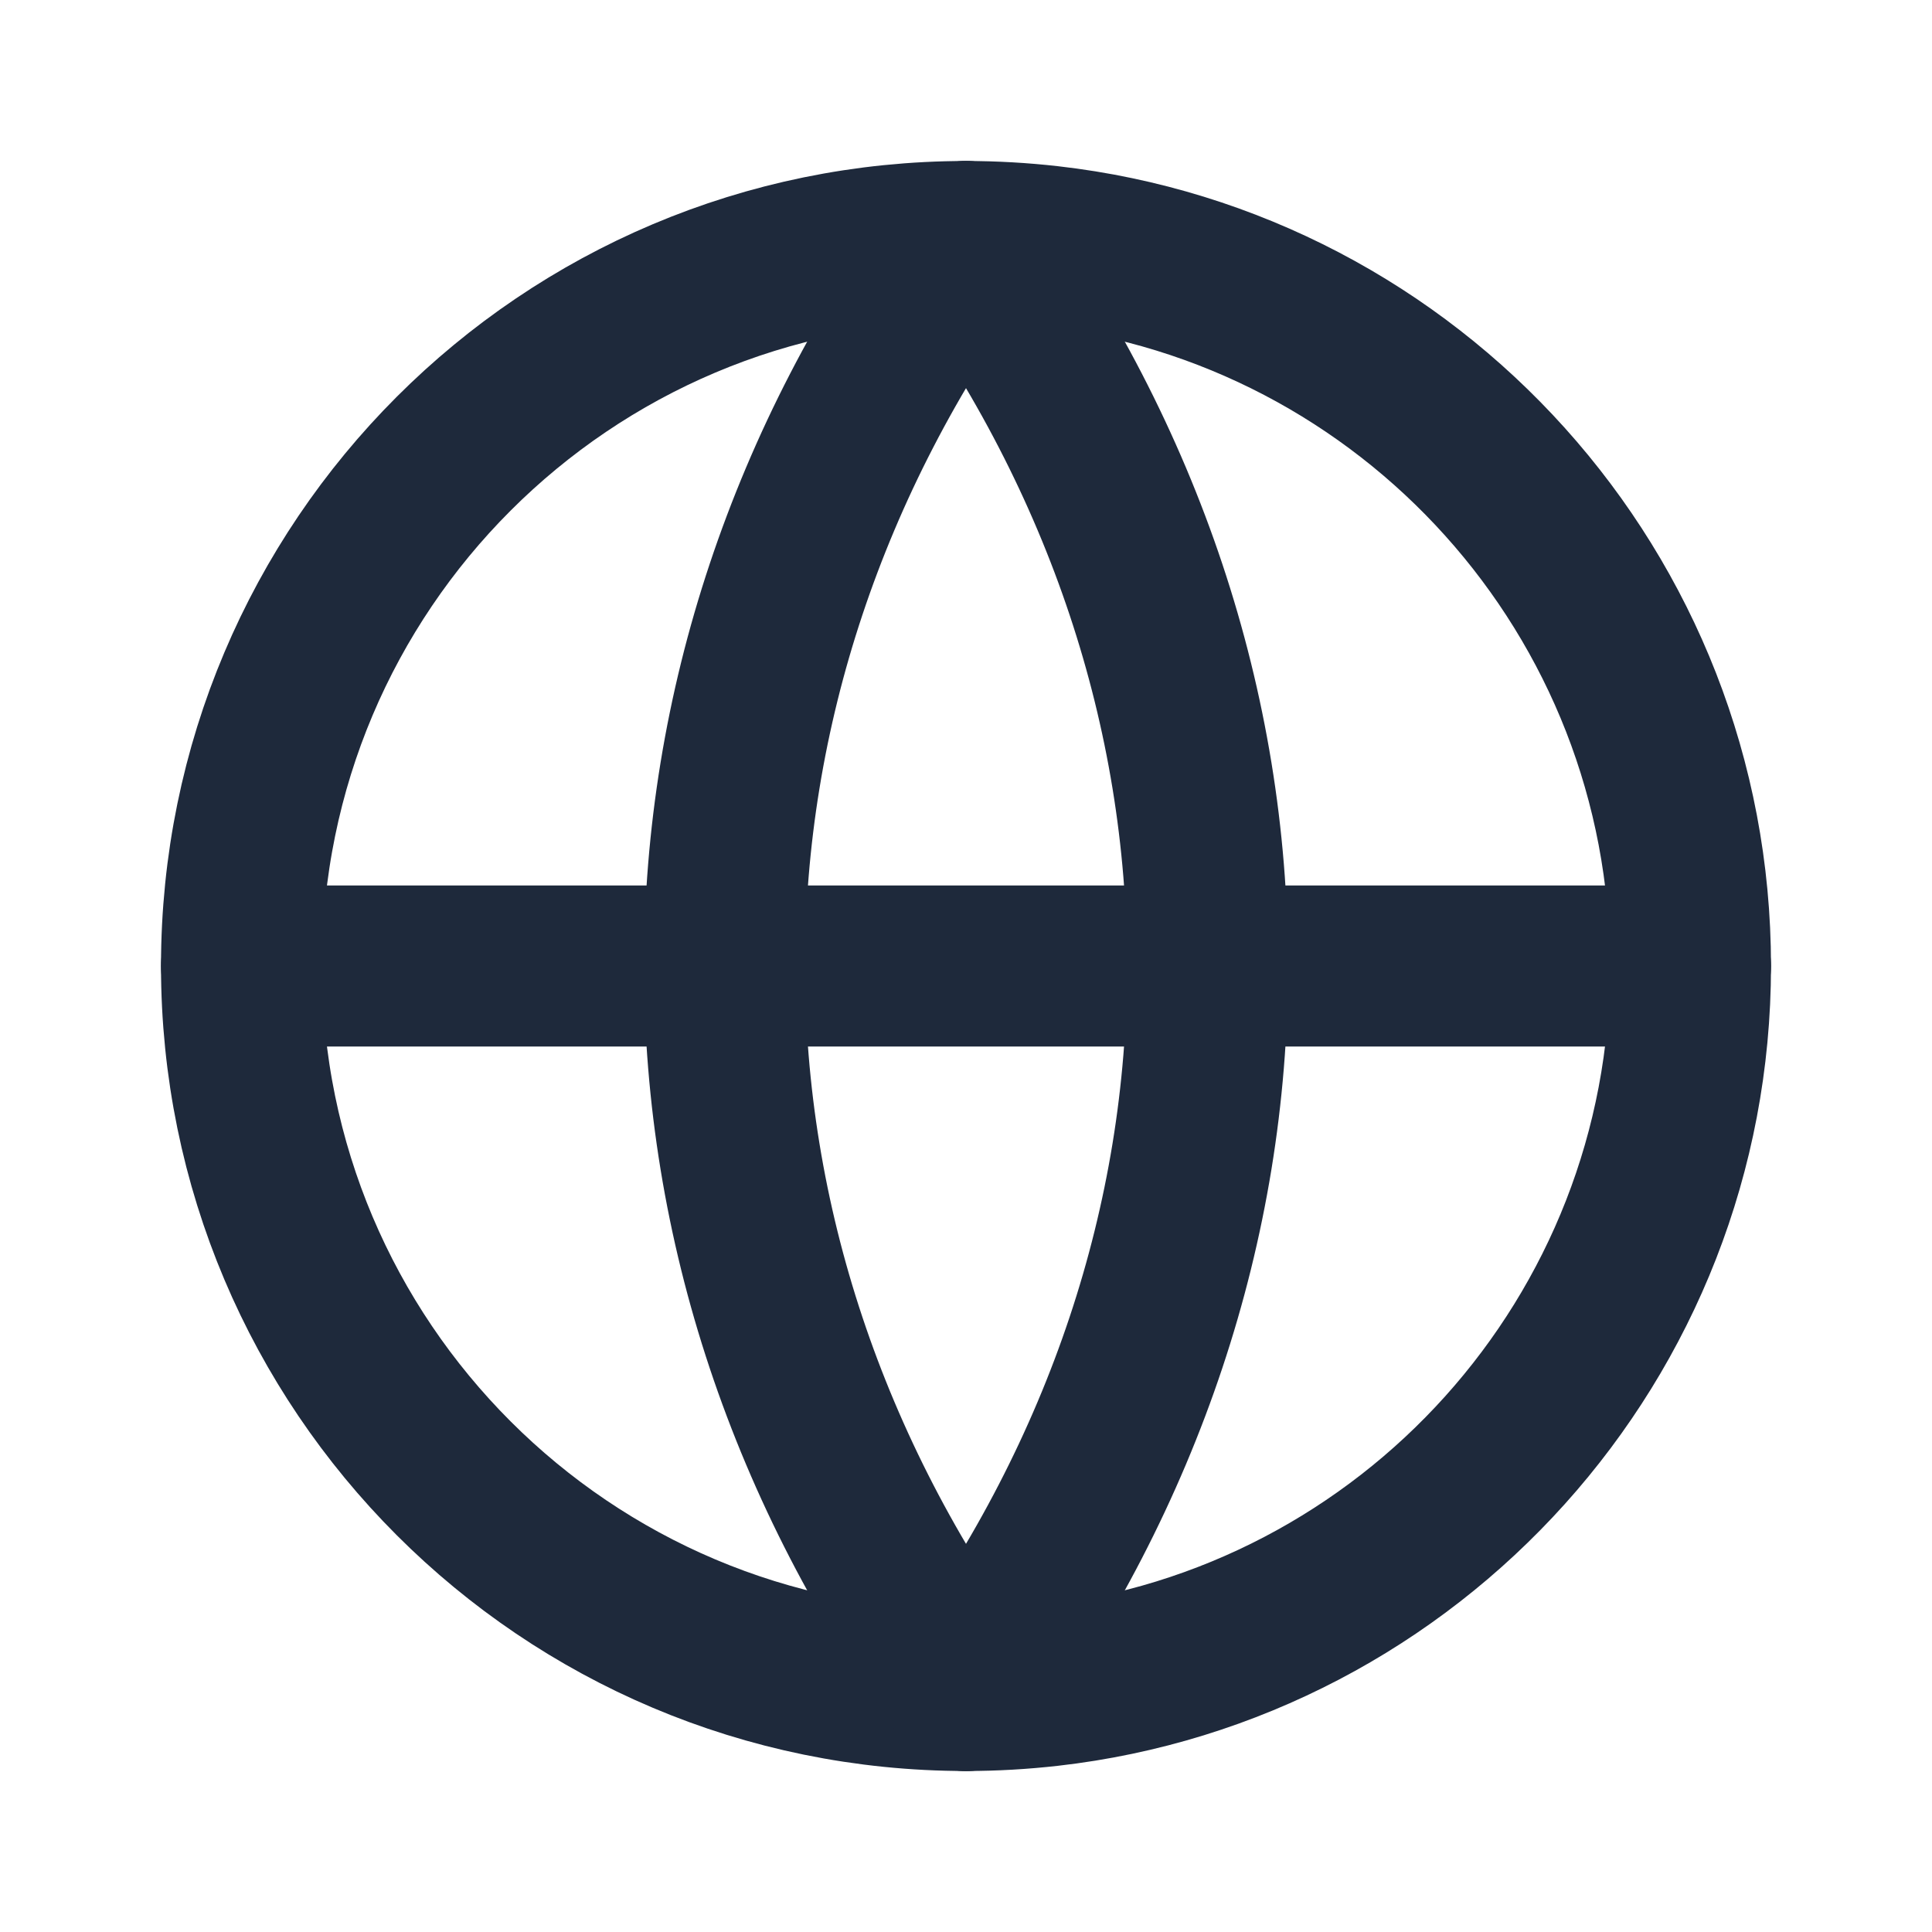 <svg width="24" height="24" viewBox="0 0 24 24" fill="none" xmlns="http://www.w3.org/2000/svg">
<path d="M21 12C21 16.623 17.515 20.432 13.028 20.942C12.691 20.98 12.348 21 12 21C7.029 21 3 16.971 3 12C3 7.029 7.029 3 12 3C12.348 3 12.691 3.02 13.028 3.058C17.515 3.568 21 7.377 21 12Z" stroke="#1E293B" stroke-width="2" stroke-linecap="round" stroke-linejoin="round"/>
<path d="M21 12H3" stroke="#1E293B" stroke-width="2" stroke-linecap="round" stroke-linejoin="round"/>
<path d="M12 3C13.961 5.704 15 8.82 15 12C15 15.18 13.961 18.296 12 21" stroke="#1E293B" stroke-width="2" stroke-linecap="round" stroke-linejoin="round"/>
<path d="M12 3C10.039 5.704 9 8.82 9 12C9 15.18 10.039 18.296 12 21" stroke="#1E293B" stroke-width="2" stroke-linecap="round" stroke-linejoin="round"/>
</svg>
